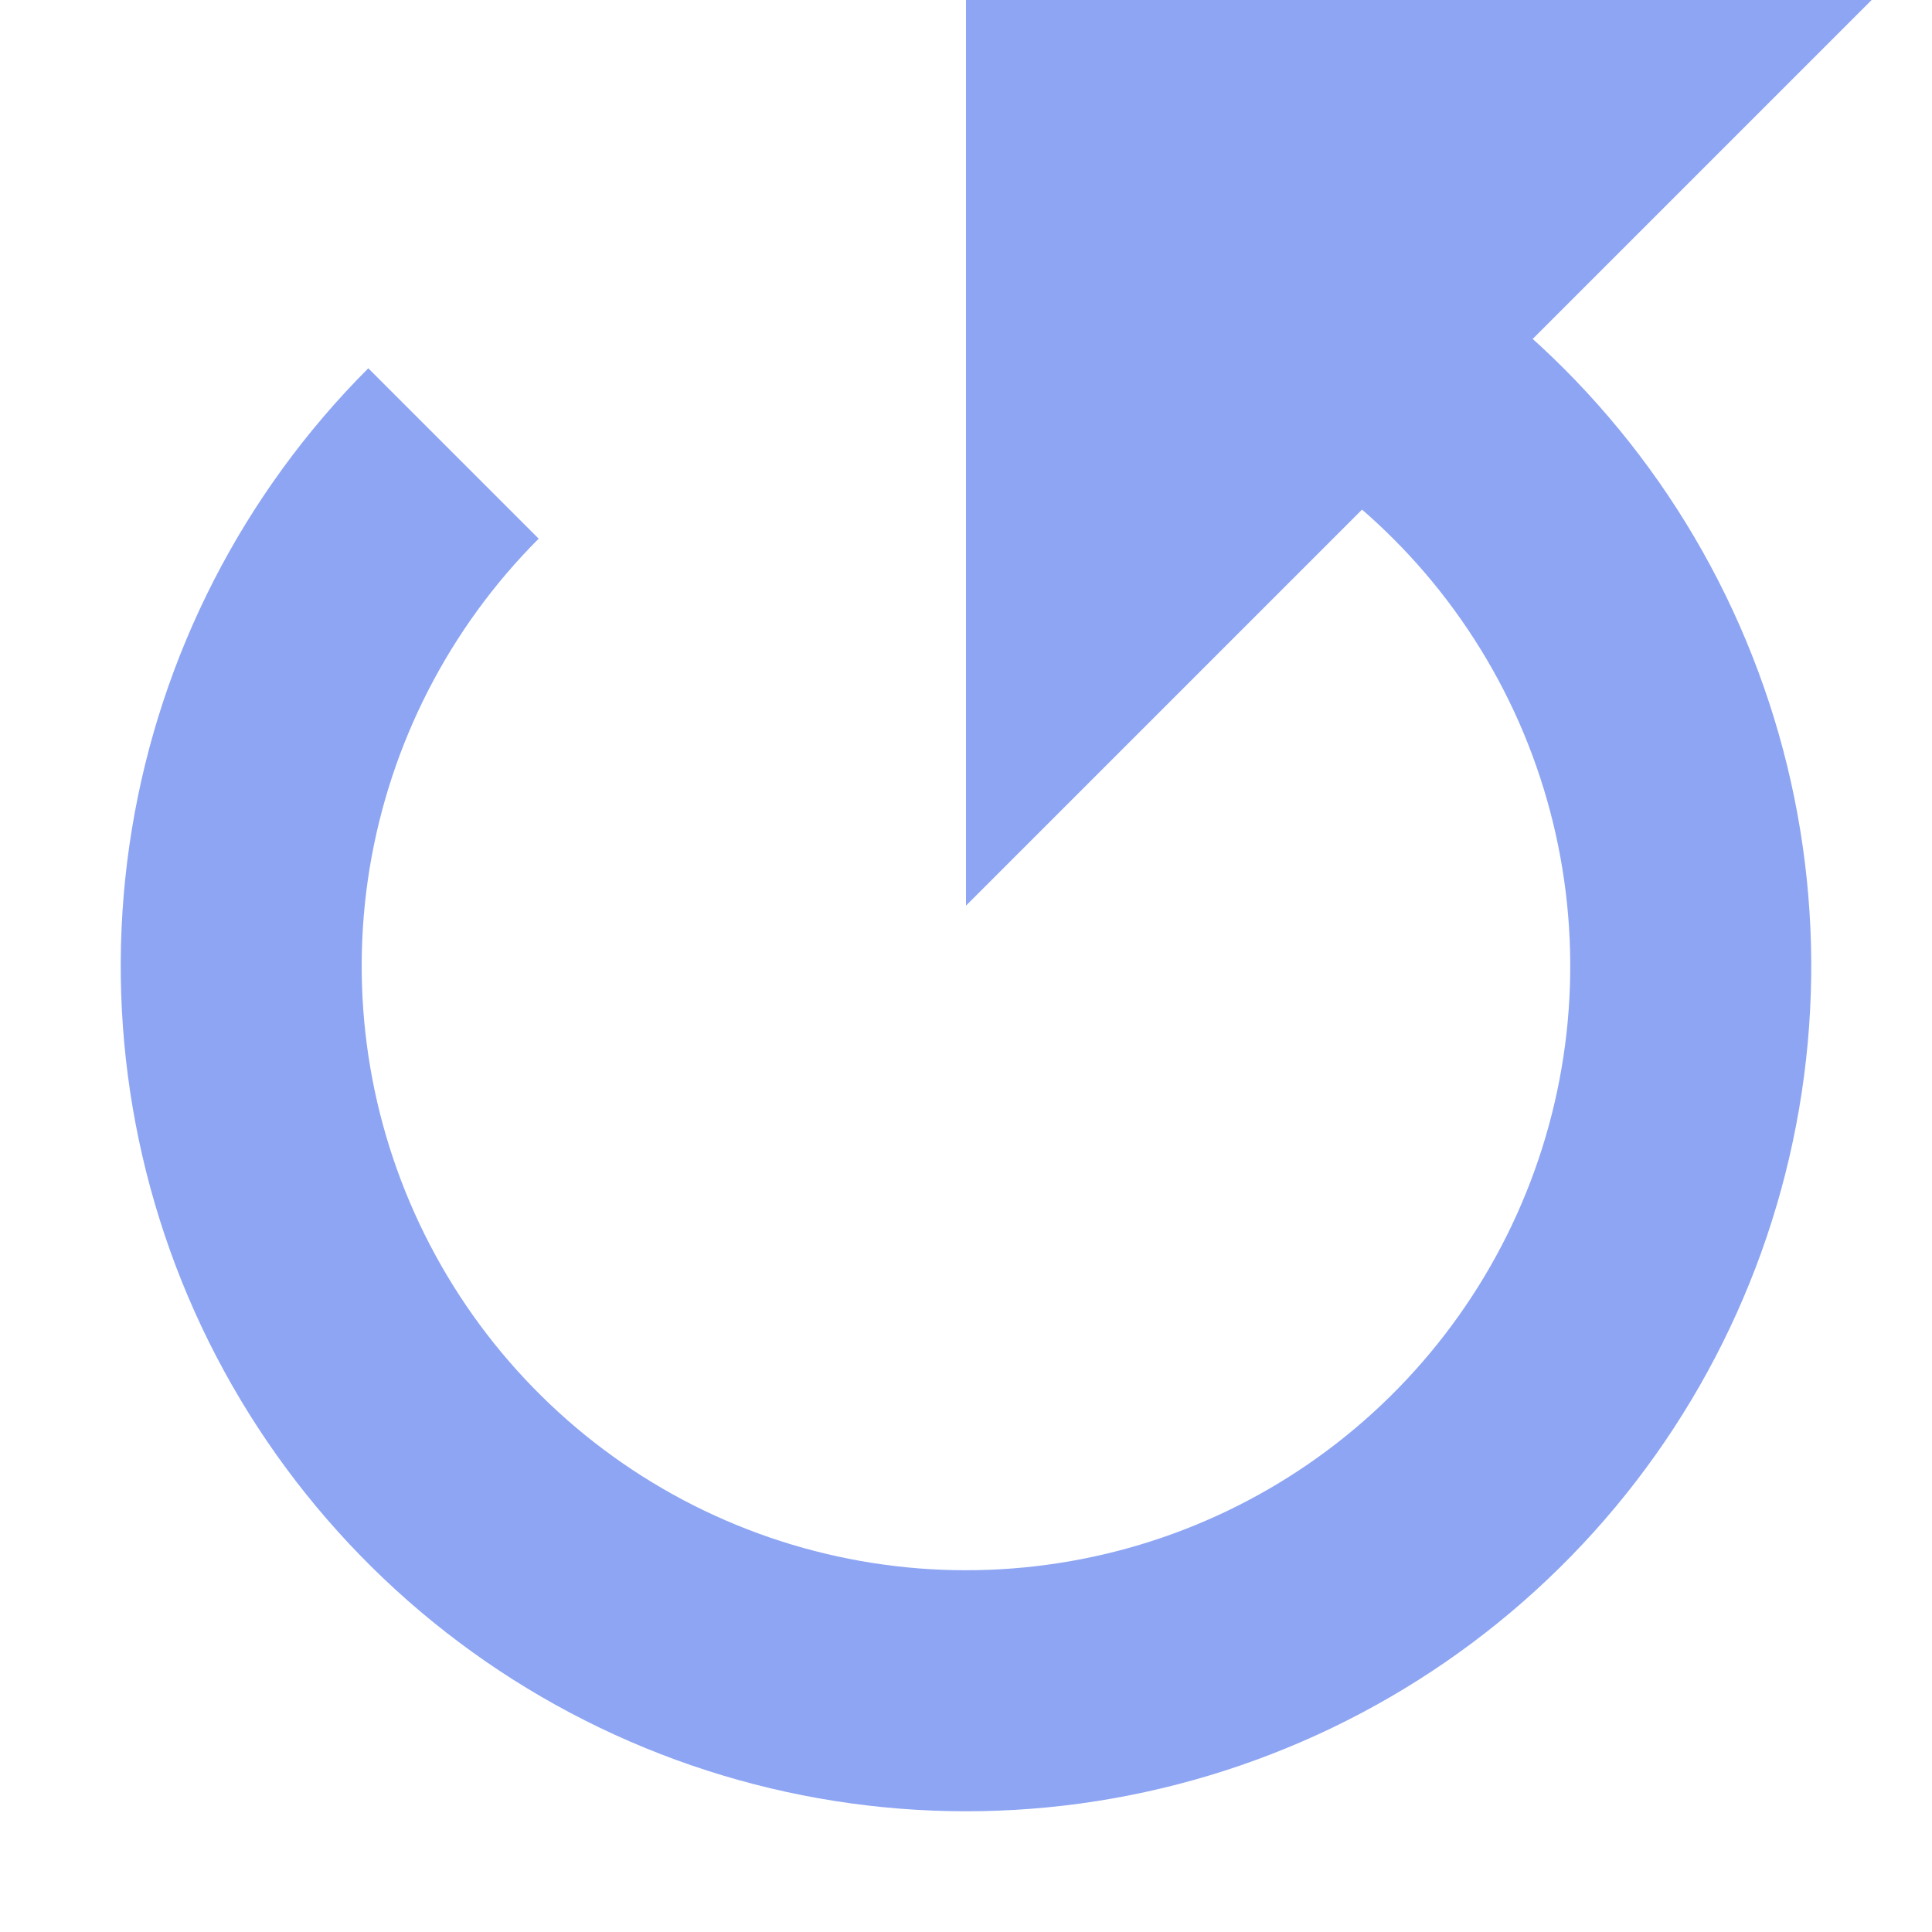 <svg width="16" height="16" viewBox="0 0 16 16" fill="none" xmlns="http://www.w3.org/2000/svg">
<path d="M3.05 3.05C2.014 4.087 1.329 5.422 1.092 6.868C0.855 8.314 1.078 9.798 1.729 11.111C2.381 12.424 3.428 13.499 4.723 14.185C6.018 14.871 7.495 15.134 8.947 14.936C10.399 14.737 11.752 14.088 12.816 13.08C13.88 12.072 14.6 10.755 14.875 9.316C15.151 7.876 14.967 6.387 14.351 5.057C13.735 3.727 12.717 2.625 11.441 1.904L10.46 3.642C11.373 4.157 12.1 4.946 12.541 5.896C12.981 6.847 13.112 7.912 12.915 8.941C12.718 9.97 12.203 10.911 11.443 11.632C10.683 12.353 9.715 12.817 8.677 12.958C7.639 13.1 6.583 12.912 5.657 12.422C4.731 11.931 3.983 11.163 3.517 10.224C3.051 9.286 2.892 8.225 3.061 7.191C3.231 6.157 3.721 5.202 4.461 4.461L3.05 3.05Z" fill="#8DA5F3"/>
<path d="M8 7.5L15.5 0H8V7.5Z" fill="#8DA5F3"/>
</svg>
